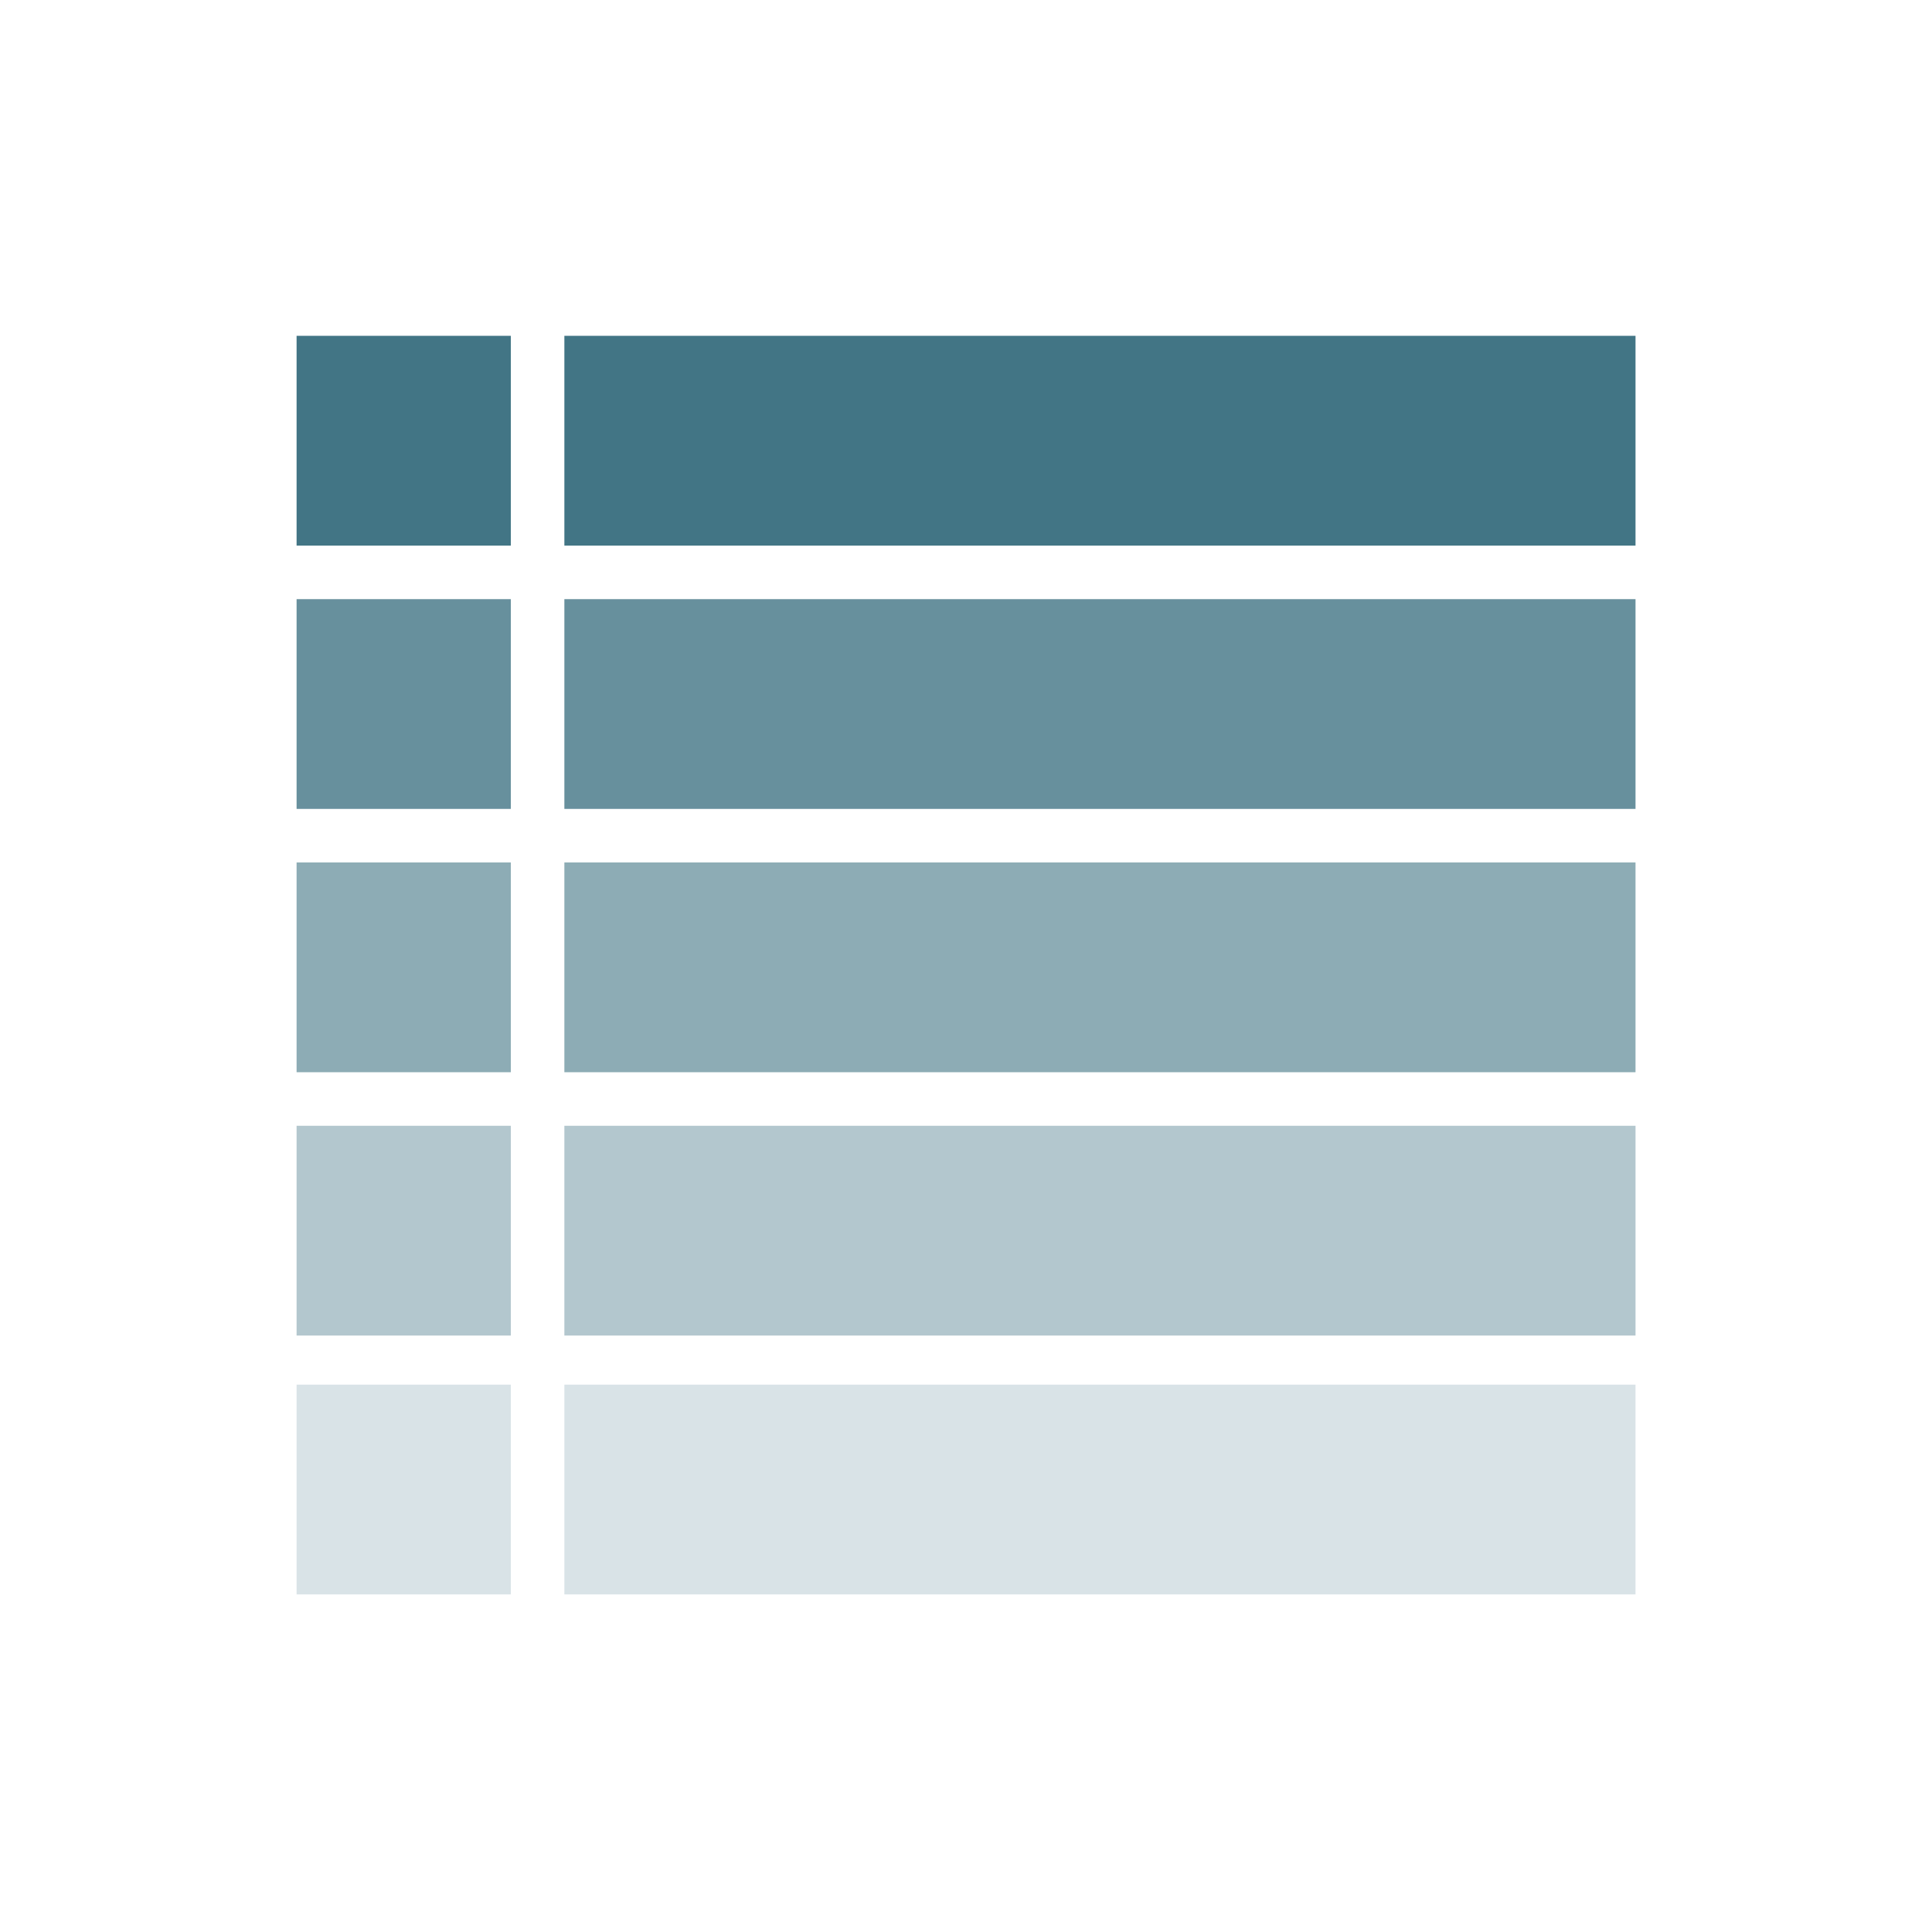 <?xml version="1.0" encoding="utf-8"?>
<!-- Generator: Adobe Illustrator 17.0.0, SVG Export Plug-In . SVG Version: 6.00 Build 0)  -->
<!DOCTYPE svg PUBLIC "-//W3C//DTD SVG 1.1//EN" "http://www.w3.org/Graphics/SVG/1.1/DTD/svg11.dtd">
<svg version="1.1" id="Layer_1" xmlns="http://www.w3.org/2000/svg" xmlns:xlink="http://www.w3.org/1999/xlink" x="0px" y="0px"
	 width="512px" height="512px" viewBox="0 0 512 512" enable-background="new 0 0 512 512" xml:space="preserve">
<g>
	<rect x="149.564" y="88.995" fill="#427585" width="283.864" height="55.59"/>
	<rect x="78.598" y="88.995" fill="#427585" width="56.773" height="55.59"/>
	<rect x="149.564" y="158.779" fill="#67909D" width="283.864" height="55.59"/>
	<rect x="78.598" y="158.779" fill="#67909D" width="56.773" height="55.59"/>
	<rect x="149.564" y="228.562" fill="#8DACB5" width="283.864" height="55.59"/>
	<rect x="78.598" y="228.562" fill="#8DACB5" width="56.773" height="55.59"/>
	<rect x="149.564" y="298.345" fill="#B3C7CE" width="283.864" height="55.59"/>
	<rect x="78.598" y="298.345" fill="#B3C7CE" width="56.773" height="55.59"/>
	<rect x="149.564" y="366.946" fill="#D9E3E7" width="283.864" height="55.59"/>
	<rect x="78.598" y="366.946" fill="#D9E3E7" width="56.773" height="55.59"/>
</g>
<g>
</g>
<g>
</g>
<g>
</g>
<g>
</g>
<g>
</g>
<g>
</g>
</svg>
